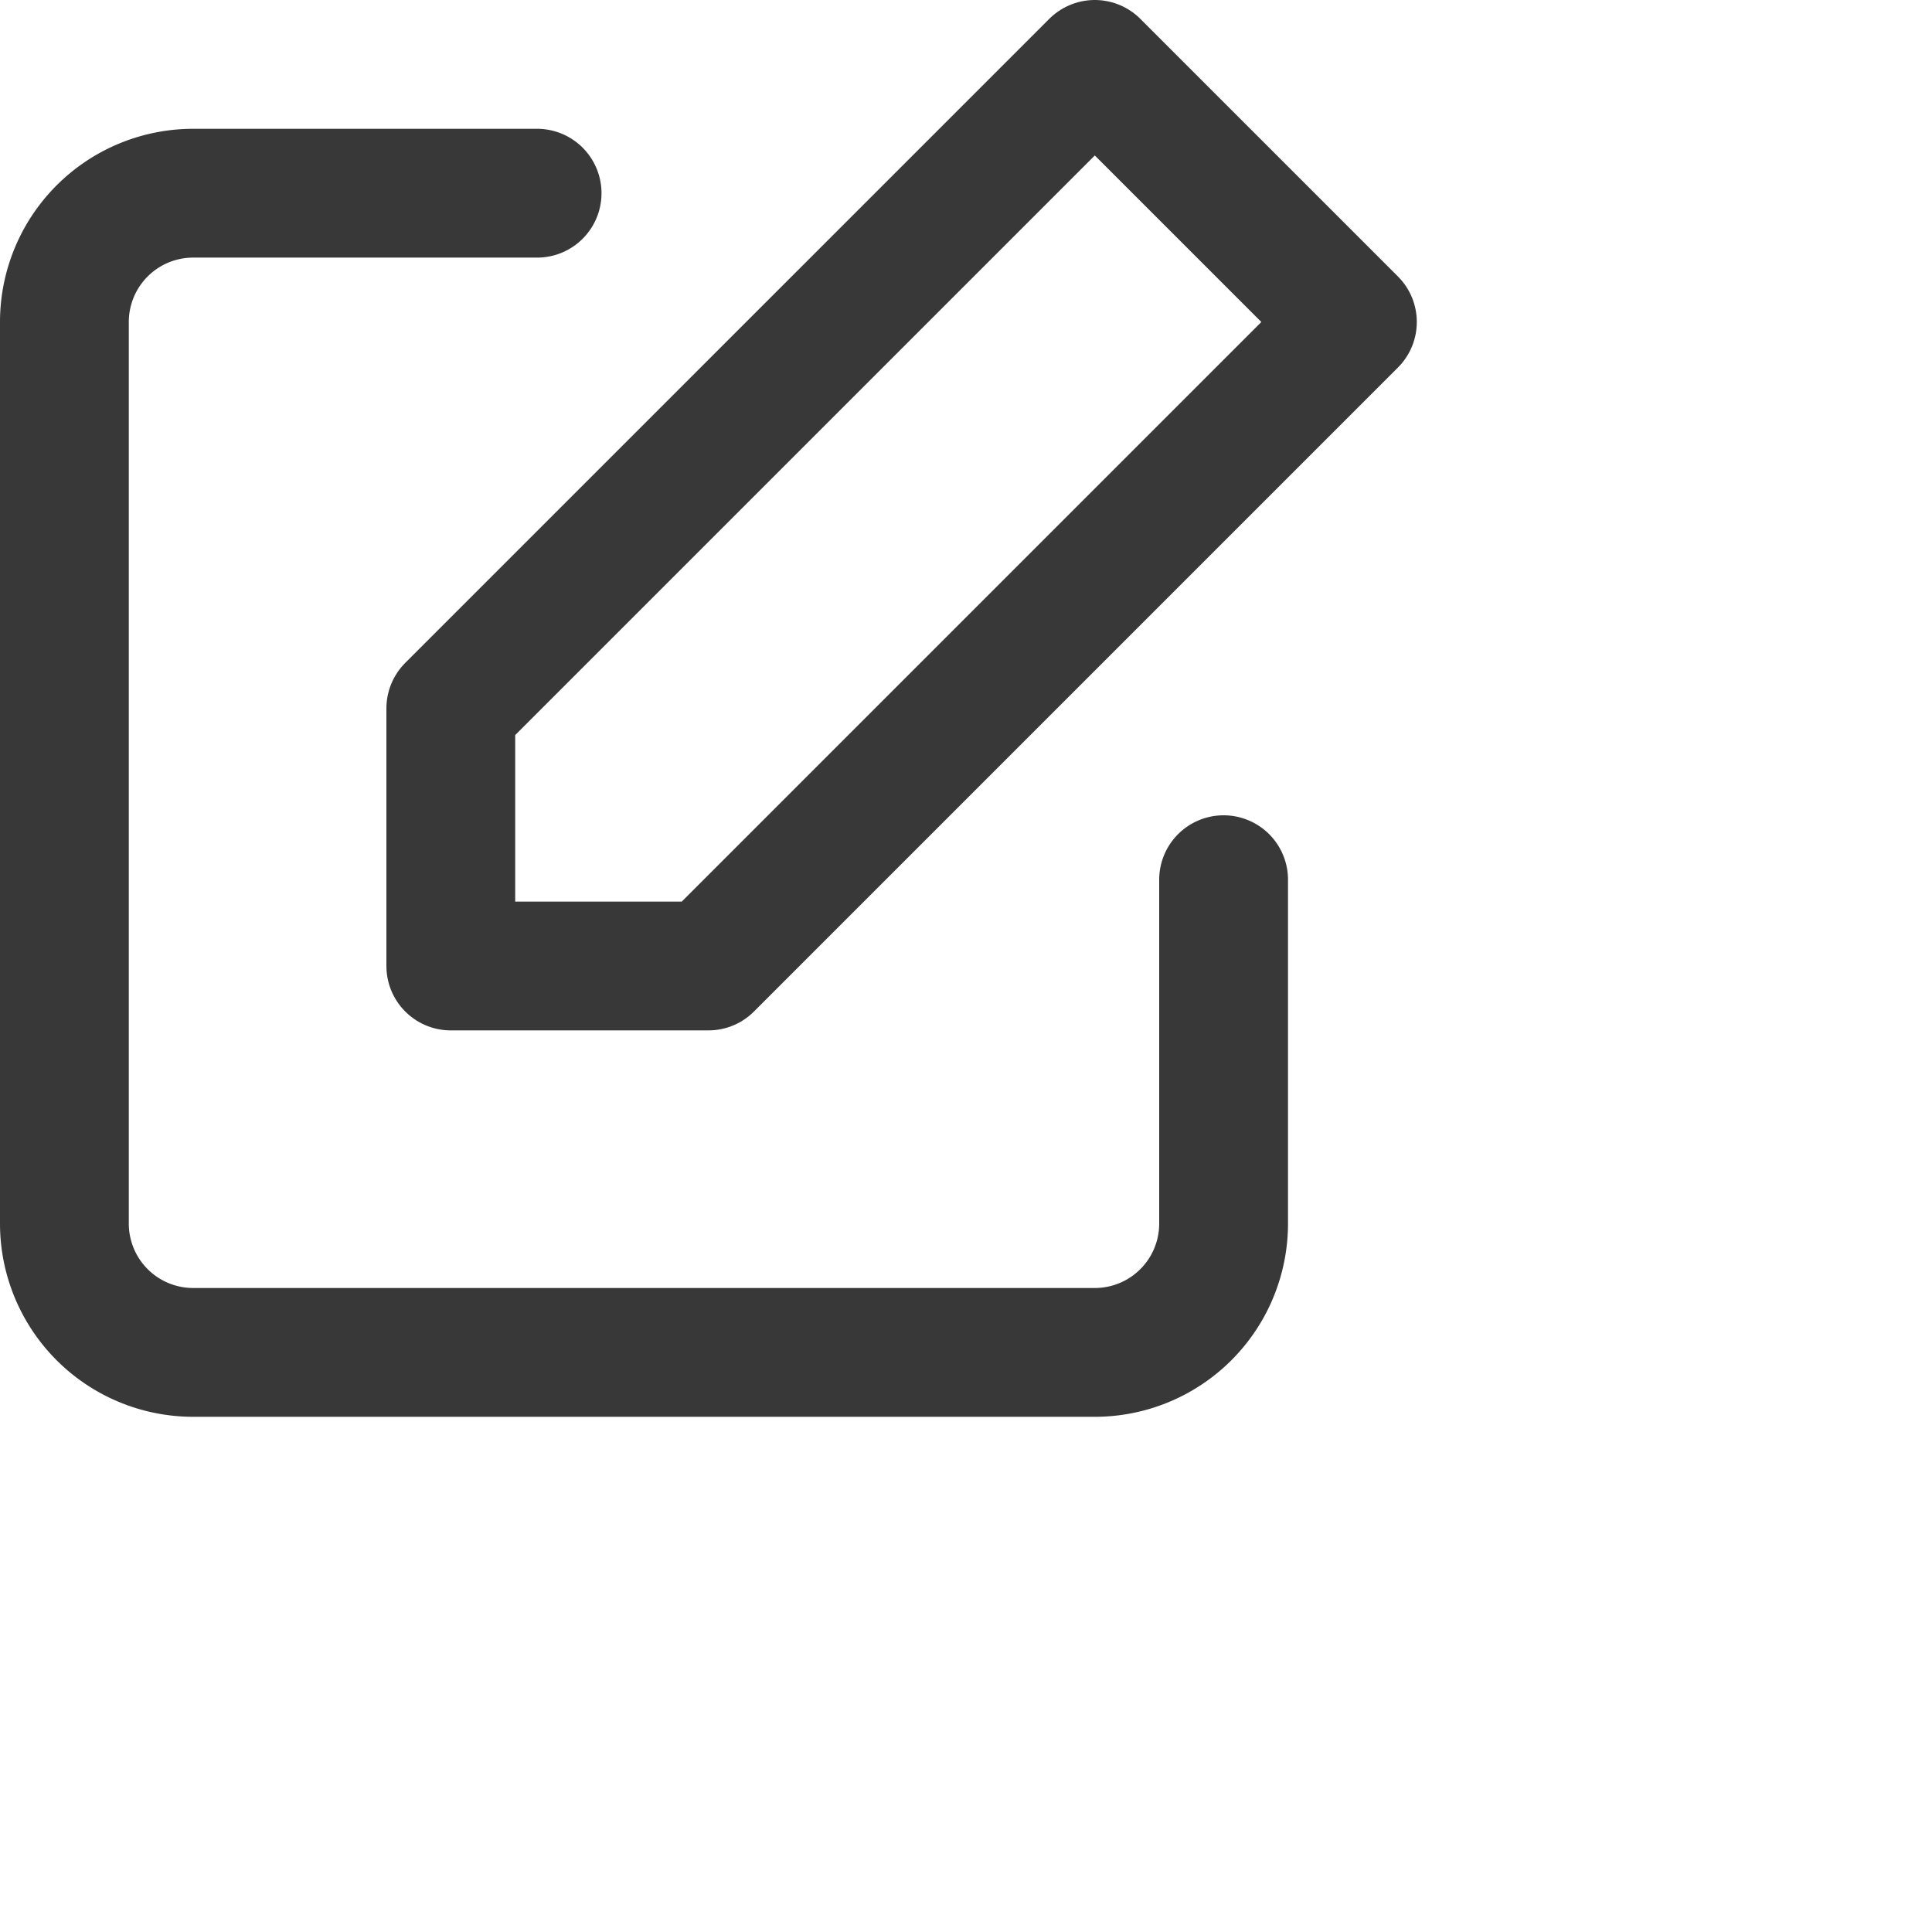 <svg xmlns="http://www.w3.org/2000/svg" width="30" height="30" id="edit"><g fill="none"  stroke="#383838" stroke-linecap="round" stroke-linejoin="round" stroke-width="2"><path d="M19 13.66V19a2 2 0 0 1-2 2H3a2 2 0 0 1-2-2V5a2 2 0 0 1 2-2h5.34"/><path d="m17 1 4 4-10 10H7v-4z"/></g></svg>